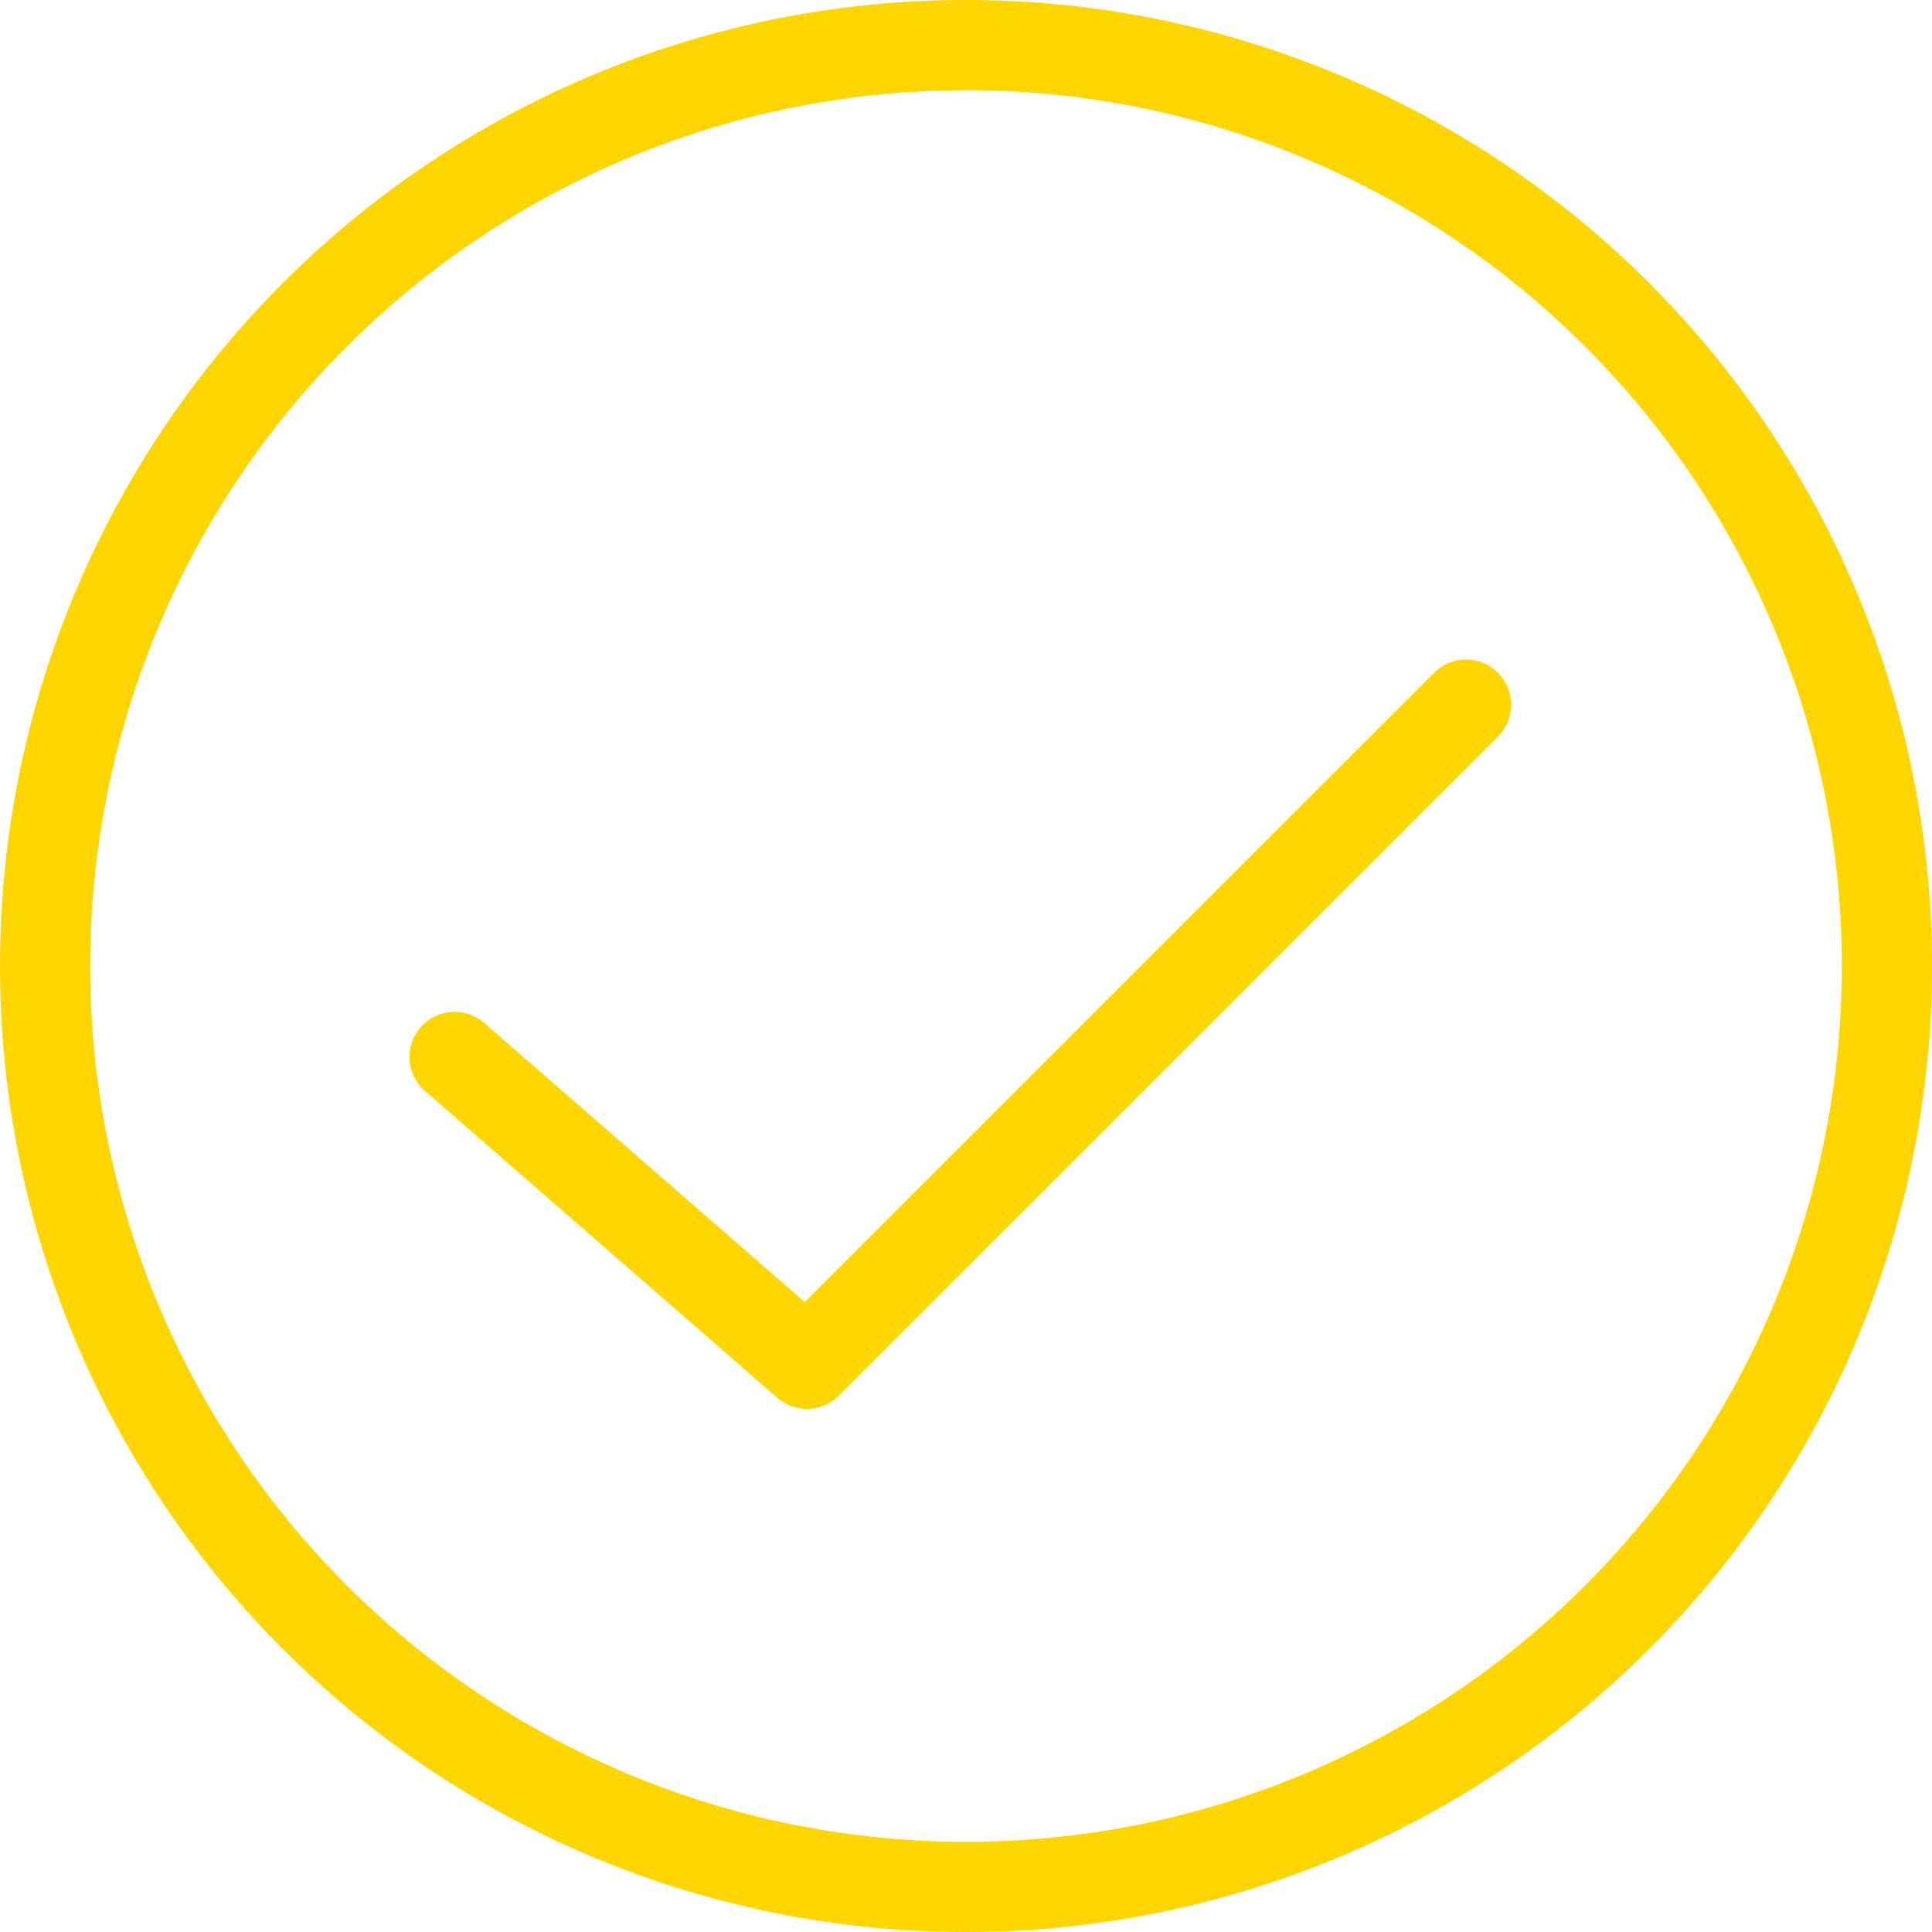 <svg width="75" height="75" viewBox="0 0 75 75" fill="none" xmlns="http://www.w3.org/2000/svg">
<circle cx="37.5" cy="37.5" r="35.75" stroke="#FFD500" stroke-width="3.5"/>
<path d="M18.796 39.71C18.068 39.075 16.962 39.151 16.327 39.88C15.693 40.609 15.769 41.714 16.498 42.349L18.796 39.71ZM31.323 52.941L30.174 54.261C30.868 54.865 31.911 54.829 32.561 54.179L31.323 52.941ZM58.149 28.59C58.833 27.907 58.833 26.799 58.149 26.116C57.466 25.432 56.358 25.432 55.674 26.116L58.149 28.59ZM16.498 42.349L30.174 54.261L32.473 51.621L18.796 39.71L16.498 42.349ZM32.561 54.179L58.149 28.59L55.674 26.116L30.086 51.704L32.561 54.179Z" fill="#FFD500"/>
</svg>
